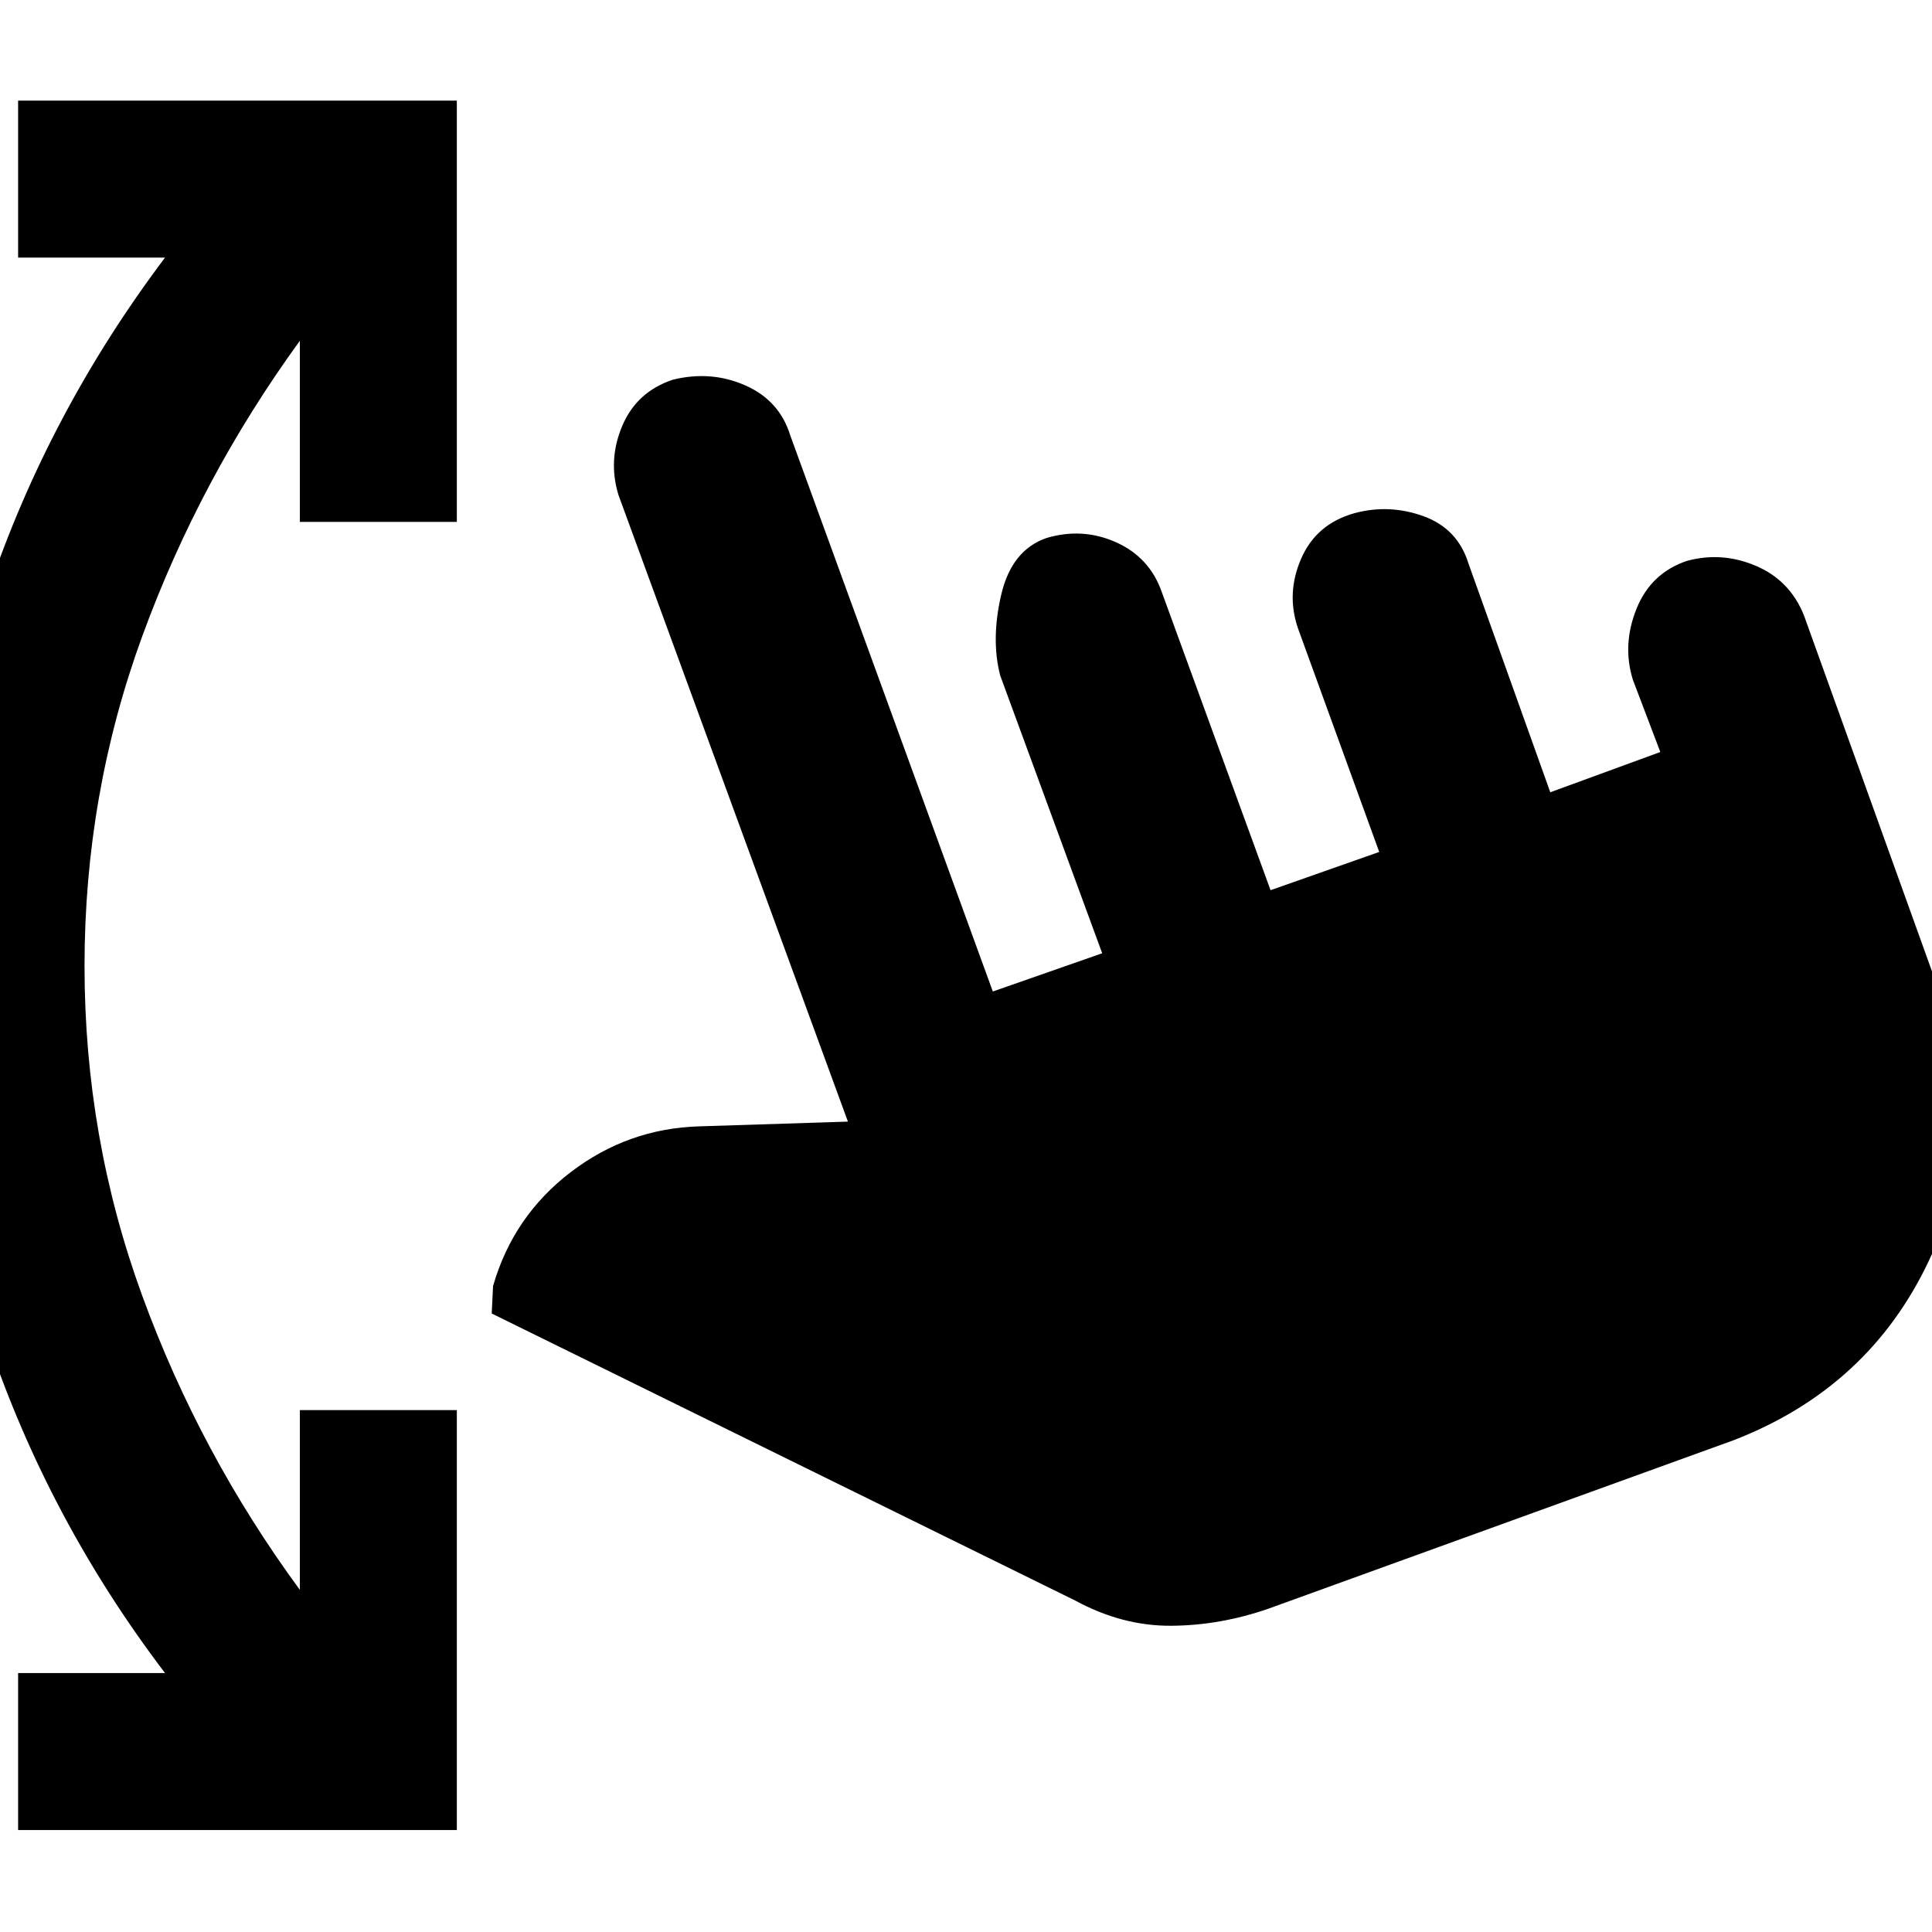 <svg xmlns="http://www.w3.org/2000/svg" height="40" viewBox="0 -960 960 960" width="40"><path d="M630.33-160.67q-24 8.34-48.33 8.5-24.33.17-47.67-12.5l-290-142.66L245-321q10-34.67 38.5-56.5t64.17-22.83l73.66-2.34-114-311.33q-5.33-17.33 1.84-34.33 7.16-17 25.16-23 19-4.67 36 2.83t22.34 24.83l100.66 276.34 54.34-19-50.67-138q-4.67-18 .5-40.17t22.5-28.17q18-5.33 34.67 2.17 16.66 7.5 22.66 24.83l54 148 54-19-40.33-111q-6-17.33 1.5-34.66Q654-699.67 673-705q17.33-4.67 34.33 1.5t22.34 23.5l40.66 113.67 54.67-20-13.67-36q-5.33-17.34 1.84-35.17 7.16-17.83 25.16-23.83 17.34-4.67 34.17 2.5 16.83 7.16 23.83 24.5l68.34 190q23.66 67.33-6.17 130.66-29.83 63.34-97.17 89.34l-231 83.66ZM9-50.67v-78h73Q24-205-6-294.17-36-383.33-36-480q0-96.67 30-185.83Q24-755 82-832H9v-78h218v209.33h-78v-90q-49.67 68.34-78.33 146.84Q42-565.33 42-480q0 85.33 28.67 163.83Q99.33-237.67 149-170v-89.33h78v208.66H9Z"/></svg>